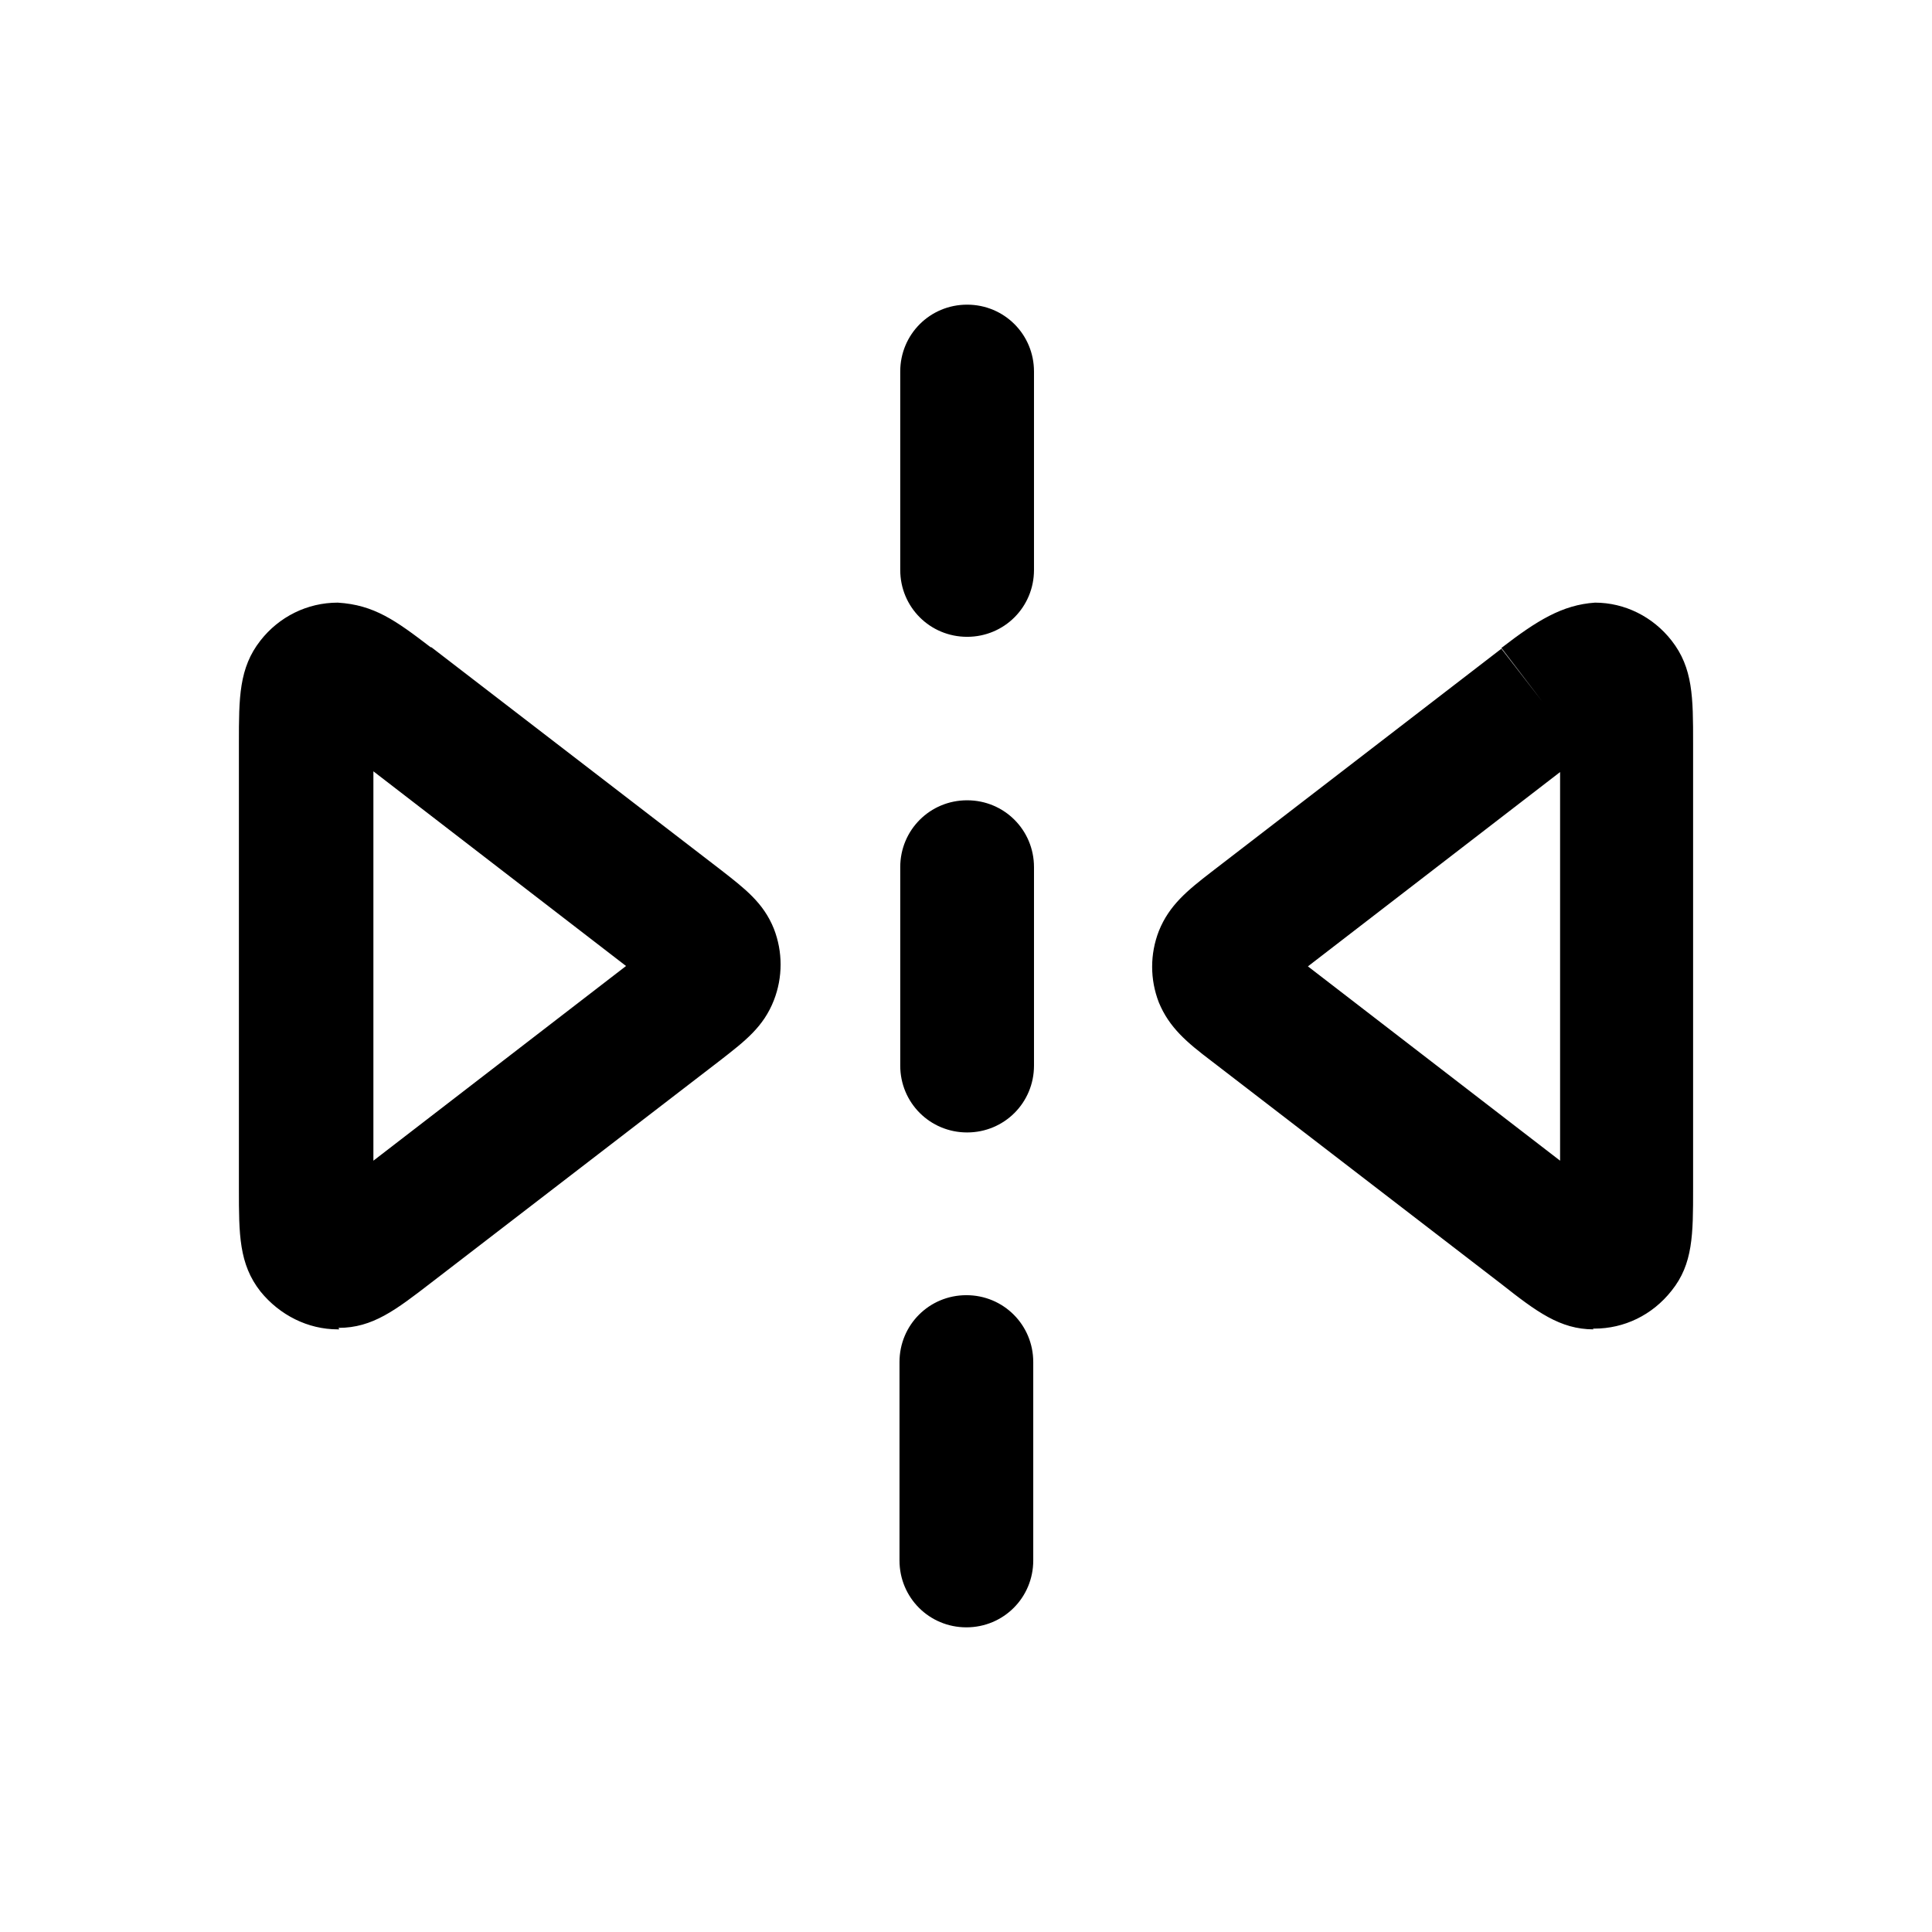 <svg xmlns="http://www.w3.org/2000/svg" width="26" height="26" fill="currentColor" class="sym sym-reflect" viewBox="0 0 26 26">
  <path d="M13.005 21.9c-.5 0-.9-.4-.9-.9v-2.67c0-.5.4-.9.9-.9s.9.4.9.9V21c0 .5-.4.9-.9.9m8.44-4.01c-.45 0-.77-.24-1.24-.61l-3.9-3c-.33-.25-.57-.45-.71-.79-.12-.31-.12-.65 0-.96.14-.35.39-.55.7-.79l3.91-3.01.55.71-.55-.72c.48-.37.82-.58 1.26-.61.4 0 .78.19 1.03.51.29.37.29.77.29 1.38v6c0 .61 0 1.01-.29 1.37-.26.33-.64.51-1.04.51h-.02zM17.595 13l3.4 2.62v-5.23l-3.4 2.62zm-13.03 4.89h-.02c-.4 0-.78-.19-1.04-.51-.29-.37-.29-.77-.29-1.38v-6c0-.61 0-1.01.29-1.38.25-.32.63-.51 1.04-.51.49.03.78.24 1.25.6h.01l3.9 3c.32.25.57.44.71.79.12.31.12.65 0 .96-.14.36-.39.55-.71.8l-3.9 3c-.48.37-.79.61-1.25.61zm.46-2.27 3.4-2.62-3.4-2.62zm7.99-.38c-.5 0-.9-.4-.9-.9v-2.67c0-.5.4-.9.9-.9s.9.4.9.9v2.67c0 .5-.4.9-.9.9m0-6.67c-.5 0-.9-.4-.9-.9V5c0-.5.4-.9.9-.9s.9.4.9.9v2.67c0 .5-.4.9-.9.9"/>
</svg>